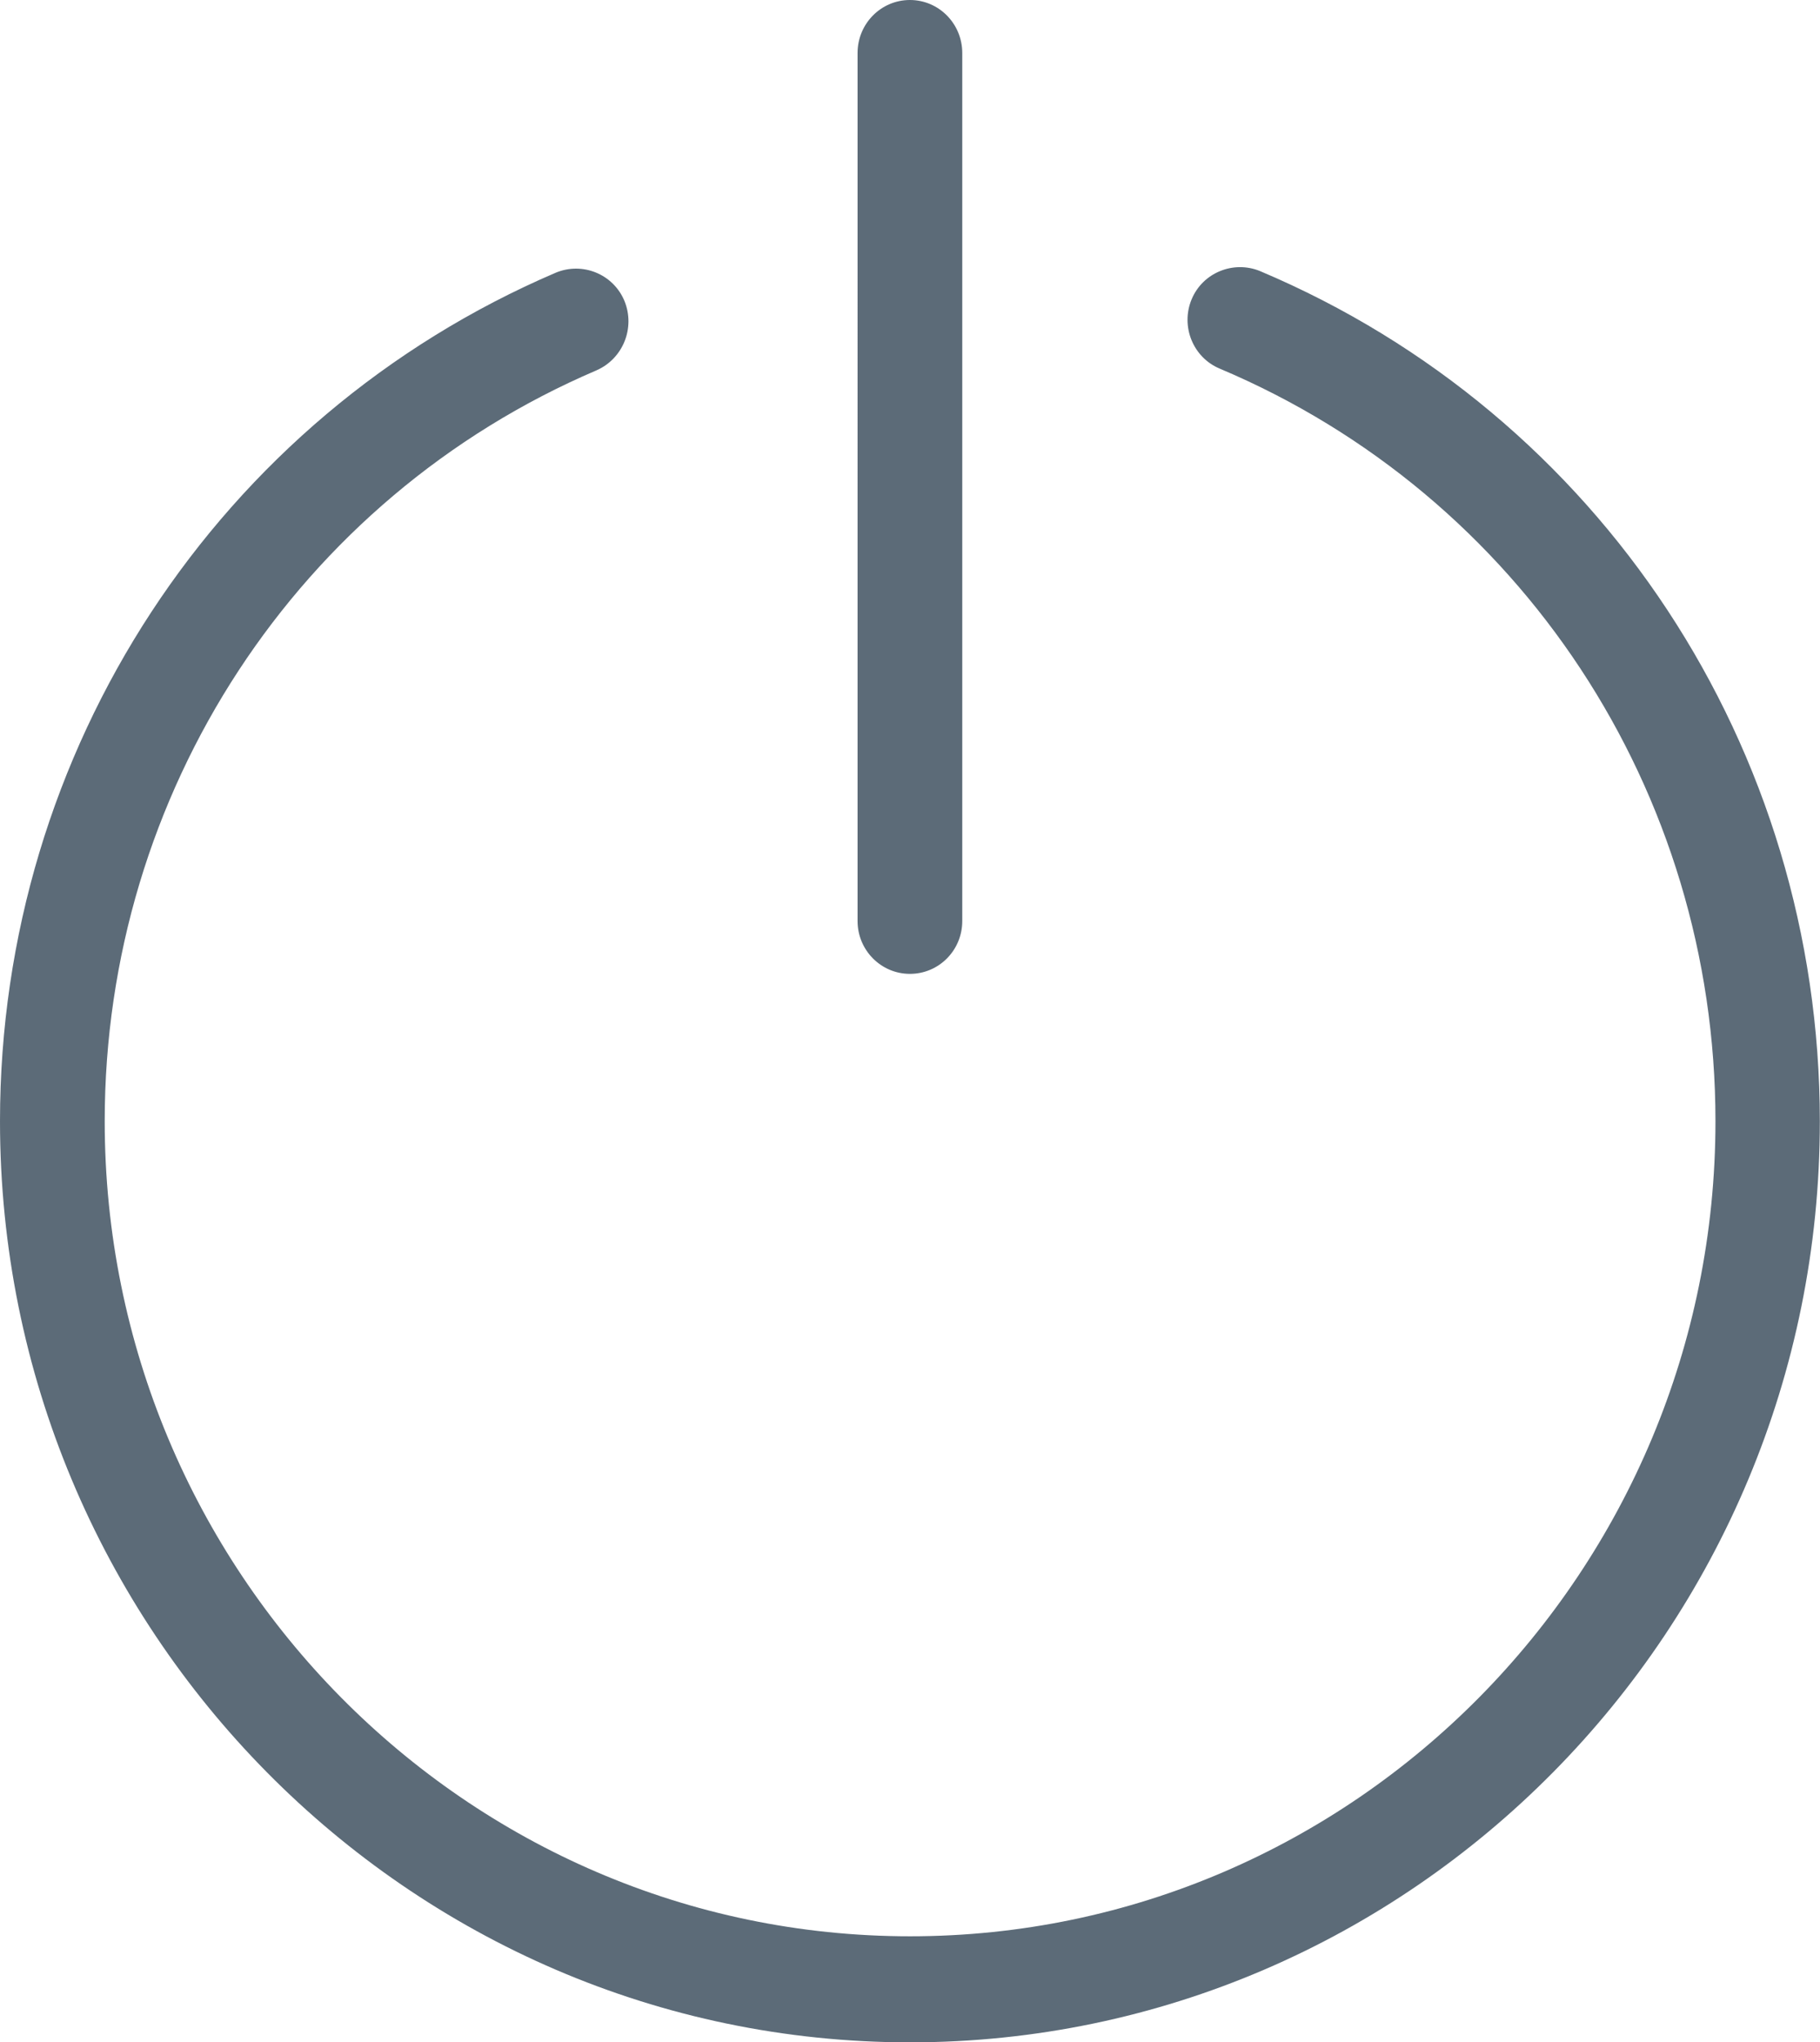 <?xml version="1.0" encoding="iso-8859-1"?>
<!-- Generator: Adobe Illustrator 16.0.0, SVG Export Plug-In . SVG Version: 6.00 Build 0)  -->
<!DOCTYPE svg PUBLIC "-//W3C//DTD SVG 1.1//EN" "http://www.w3.org/Graphics/SVG/1.1/DTD/svg11.dtd">
<svg version="1.1" id="Layer_1" xmlns="http://www.w3.org/2000/svg" xmlns:xlink="http://www.w3.org/1999/xlink" x="0px" y="0px"
	 width="10.811px" height="12.132px" viewBox="0 0 10.811 12.132" style="enable-background:new 0 0 10.811 12.132;"
	 xml:space="preserve">
<path style="fill-rule:evenodd;clip-rule:evenodd;fill:#5C6B78;" d="M5.405,12.132C2.425,12.132,0,9.677,0,6.66
	C0,4.457,1.296,2.479,3.301,1.62c0.158-0.066,0.341,0.007,0.408,0.167C3.775,1.947,3.701,2.131,3.543,2.2
	C1.769,2.959,0.622,4.71,0.622,6.66c0,2.67,2.146,4.842,4.784,4.842s4.784-2.172,4.784-4.842c0-1.961-1.156-3.715-2.944-4.47
	C7.087,2.124,7.012,1.939,7.078,1.779s0.249-0.233,0.406-0.169c2.021,0.853,3.326,2.835,3.326,5.051
	C10.811,9.677,8.386,12.132,5.405,12.132z M5.405,5.785c-0.172,0-0.311-0.141-0.311-0.314V0.315C5.094,0.141,5.233,0,5.405,0
	s0.311,0.141,0.311,0.315v5.156C5.716,5.645,5.577,5.785,5.405,5.785z"/>
</svg>
